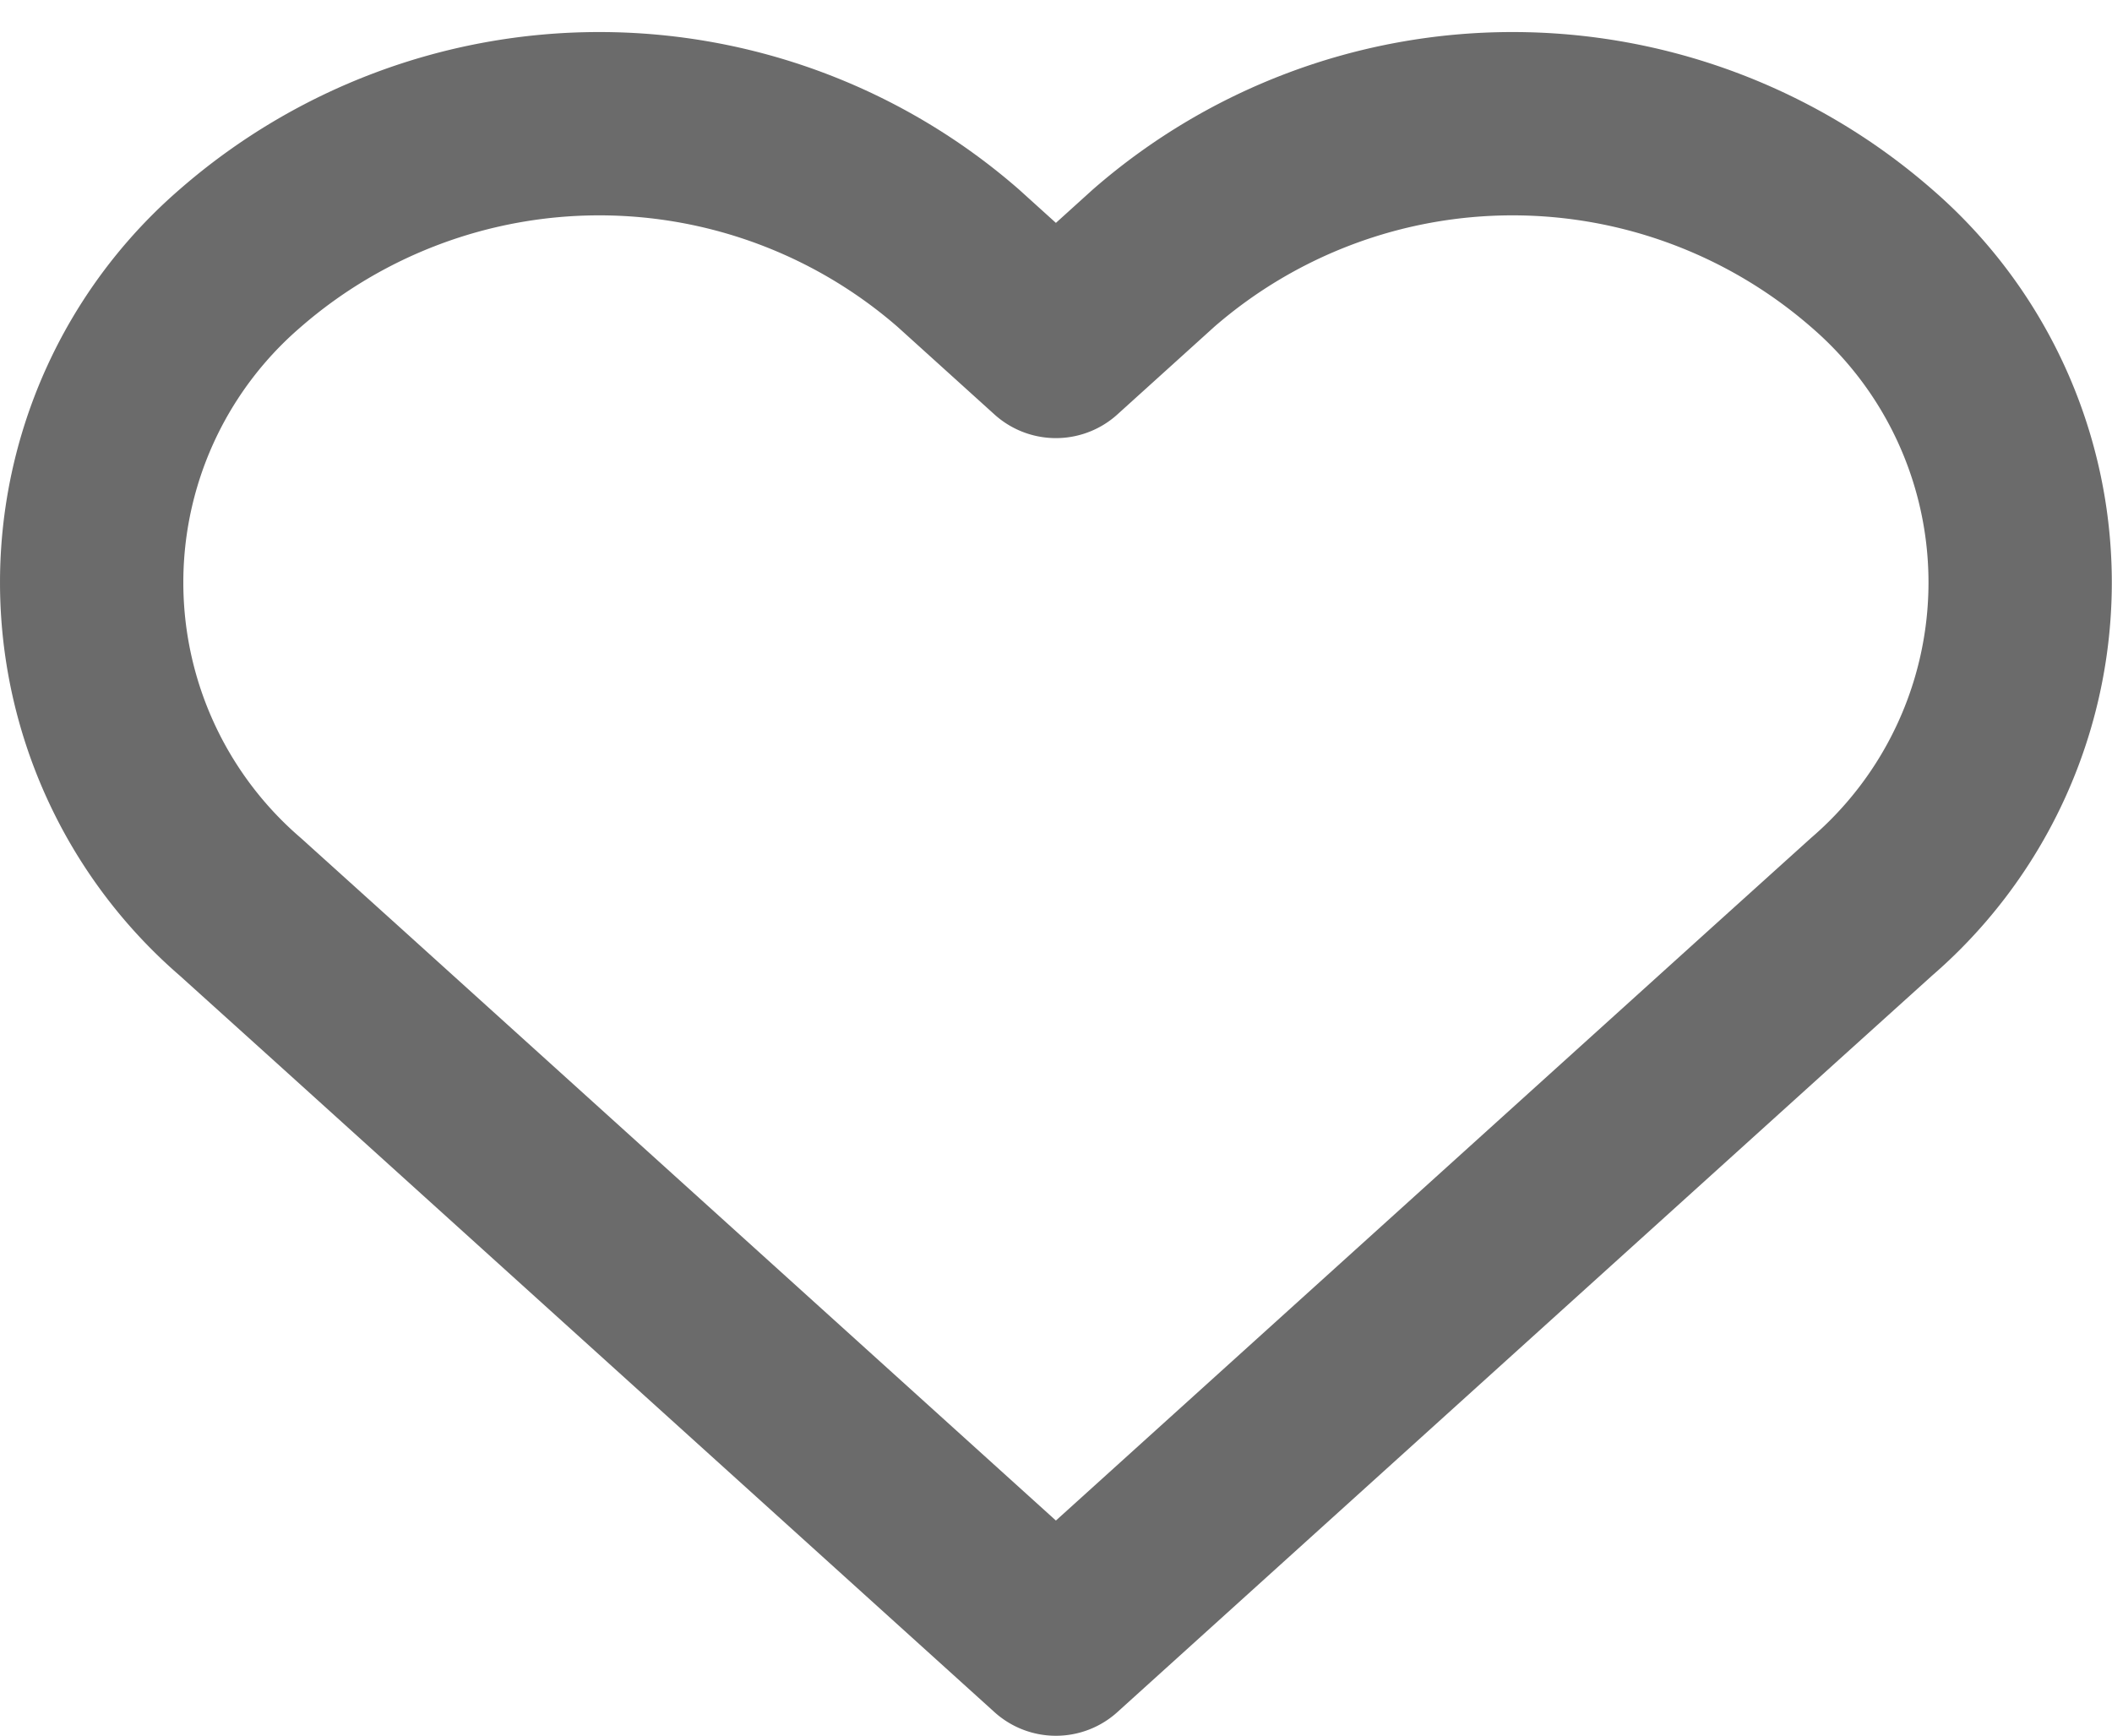 <svg xmlns="http://www.w3.org/2000/svg" width="11.521" height="9.469" viewBox="0 0 11.521 9.469">
  <g id="heart-icon" transform="translate(0.5 0.675)">
    <path id="Path" d="M11,3.232a2.981,2.981,0,0,0-3.916,0l-.533.482-.533-.482a2.981,2.981,0,0,0-3.916,0,2.336,2.336,0,0,0,0,3.539l.534.482,3.915,3.54,3.915-3.54L11,6.771A2.336,2.336,0,0,0,11,3.232Z" transform="translate(-1.291 -2.499)" fill="none" stroke="#6b6b6b" stroke-linecap="round" stroke-linejoin="round" stroke-width="1"/>
  </g>
</svg>
